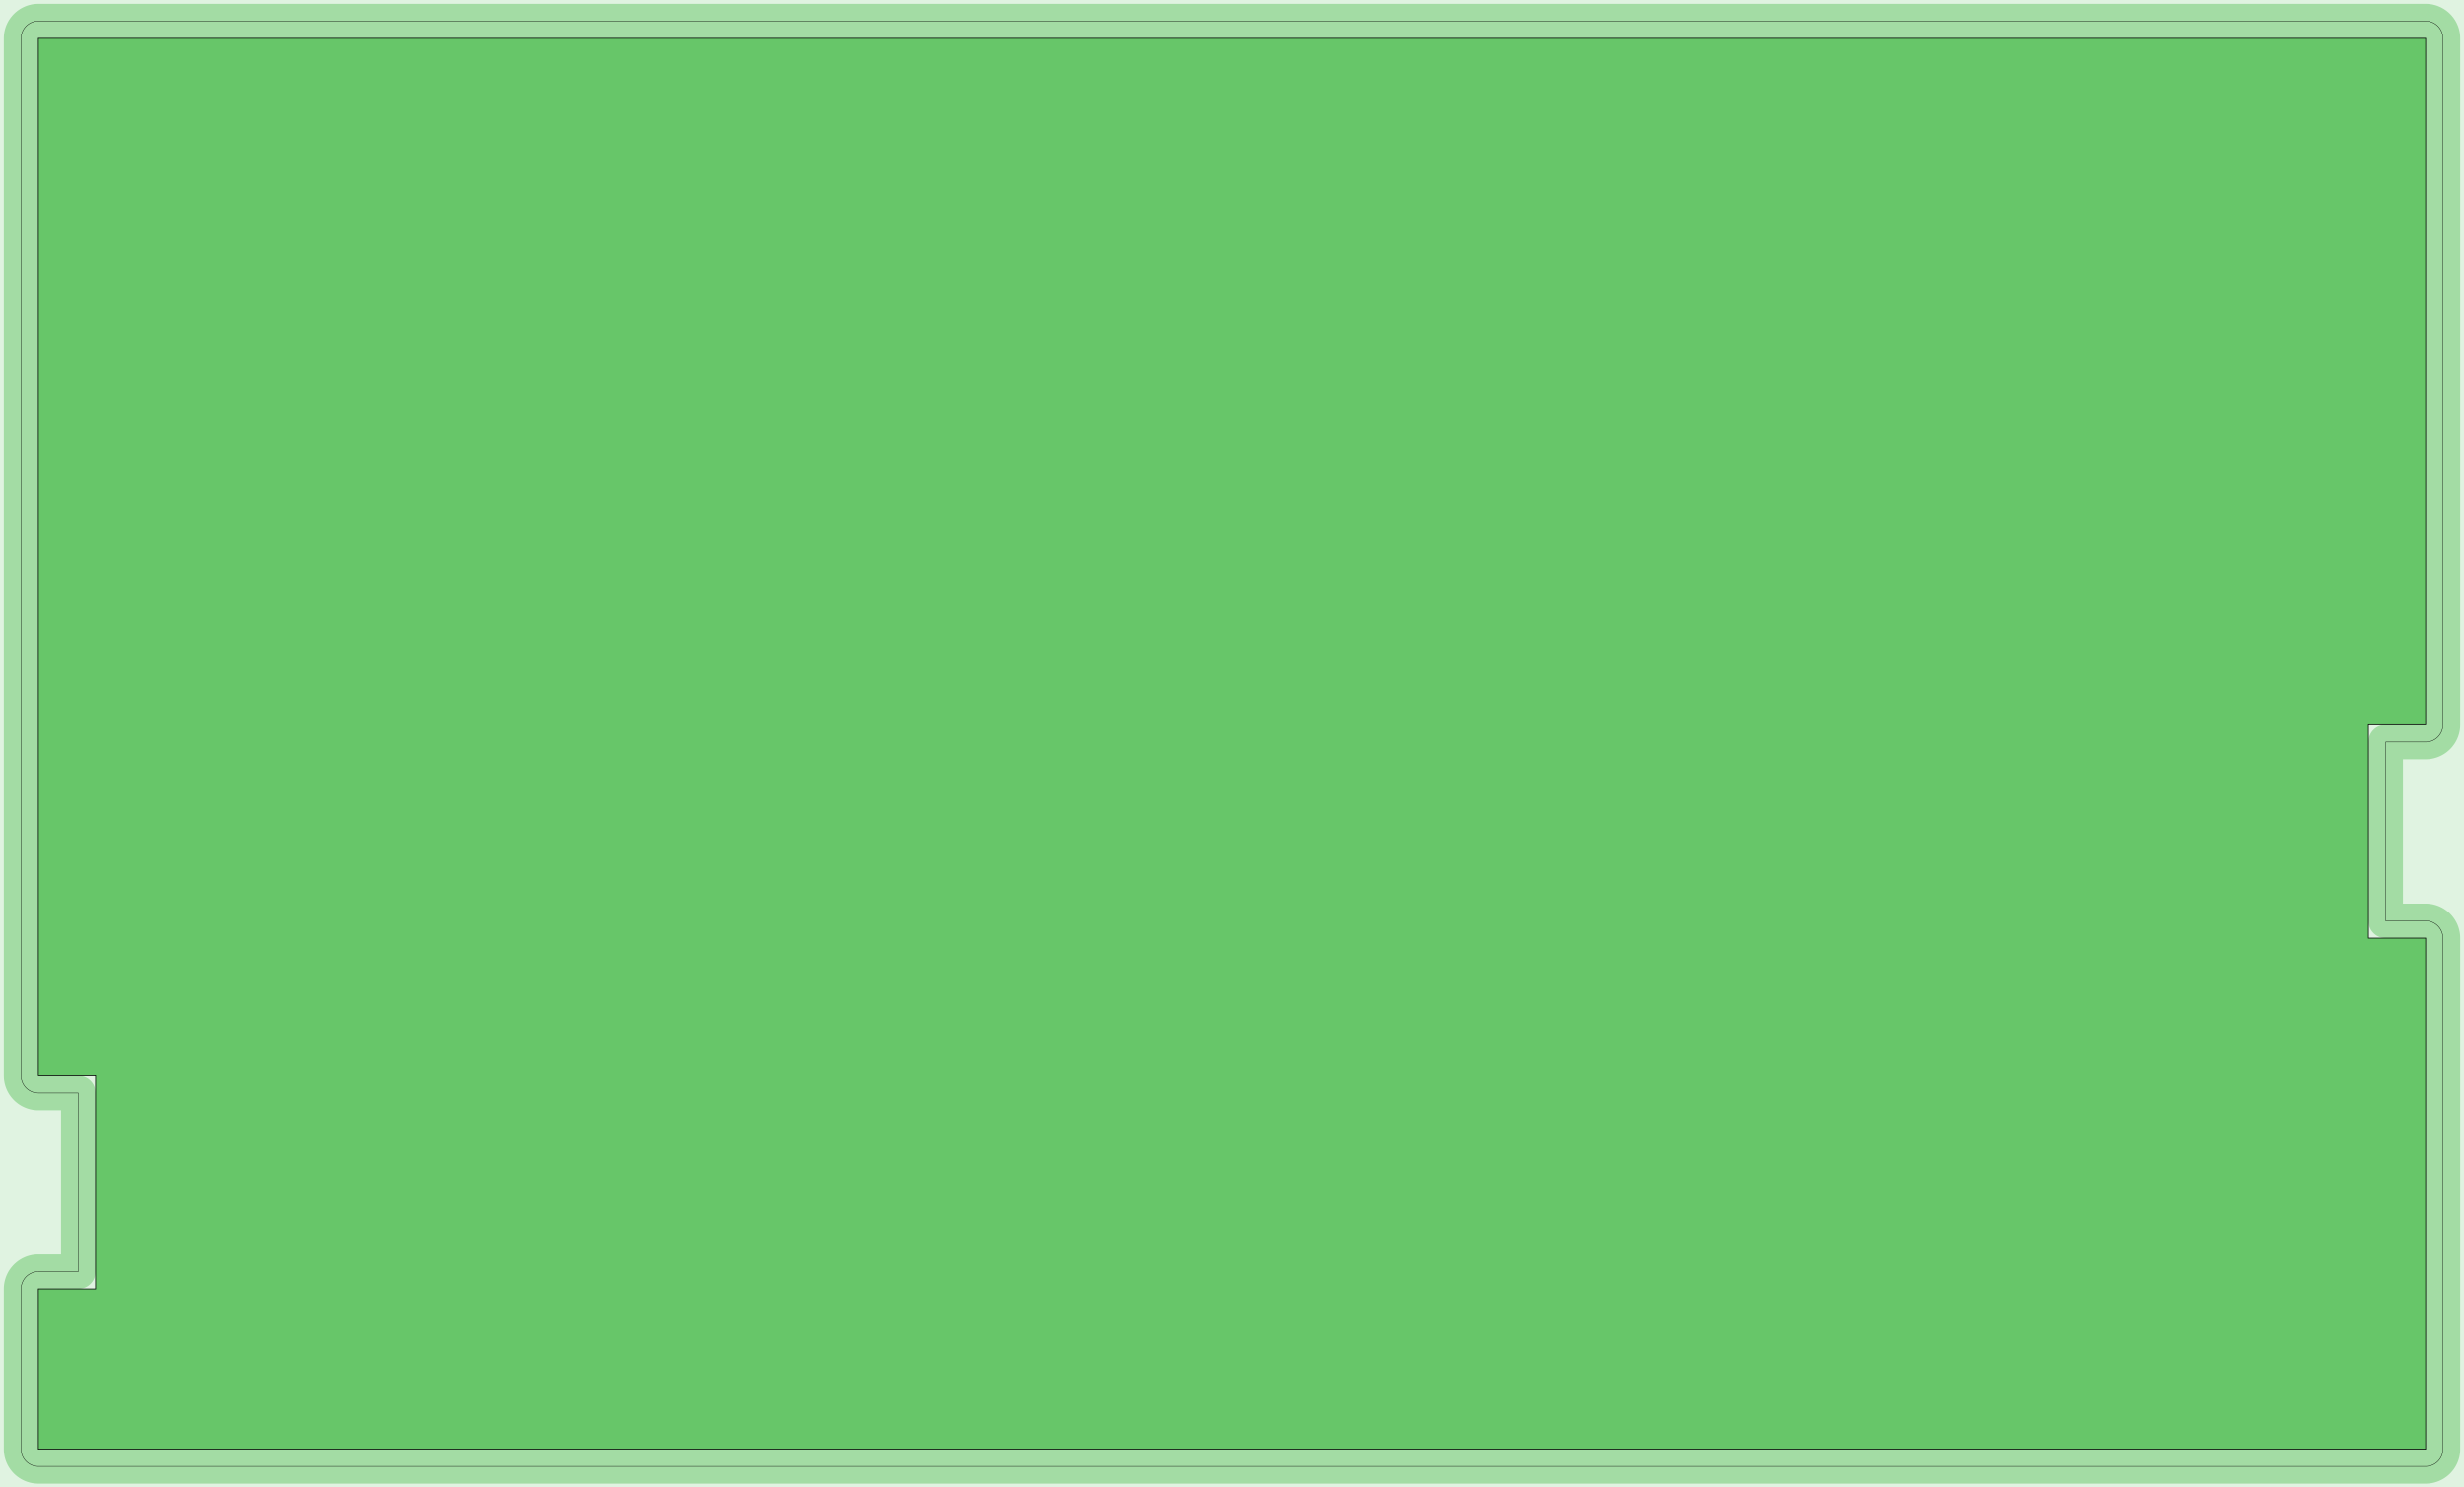 <?xml version="1.0" standalone="no"?>
<!DOCTYPE svg PUBLIC "-//W3C//DTD SVG 1.1//EN"
"http://www.w3.org/Graphics/SVG/1.1/DTD/svg11.dtd">
<!-- original:
<svg width="310.133" height="187.253" viewBox="0 0 6461.1 3901.1" version="1.1"
-->
<svg width="3101.33" height="1872.53" viewBox="0 0 6461.1 3901.1" version="1.1"
xmlns="http://www.w3.org/2000/svg"
xmlns:xlink="http://www.w3.org/1999/xlink">
<g fill-rule="evenodd"><path d="M -5.68434e-13,3901.1 L -5.68434e-13,-4.54747e-13 L 6461.1,-4.54747e-13 L 6461.1,3901.1 L -5.68434e-13,3901.1 z " style="fill-opacity:0.2;fill:rgb(103,198,105);"/></g>
<polyline points="55.277,3800.55 55.283,3801.36 55.305,3802.17 55.341,3802.97 55.391,3803.78 55.457,3804.59 55.535,3805.39 55.629,3806.19 55.737,3806.99 55.859,3807.79 55.995,3808.59 56.147,3809.38 56.311,3810.18 56.489,3810.96 56.683,3811.75 56.889,3812.53 57.111,3813.31 57.345,3814.08 57.593,3814.85 57.855,3815.61 58.131,3816.37 58.421,3817.13 58.723,3817.88 59.039,3818.62 59.367,3819.36 59.711,3820.09 60.065,3820.82 60.433,3821.54 60.815,3822.25 61.209,3822.96 61.615,3823.65 62.033,3824.35 62.463,3825.03 62.907,3825.7 63.361,3826.37 63.829,3827.03 64.307,3827.68 64.797,3828.33 65.299,3828.96 65.811,3829.58 66.335,3830.2 66.869,3830.81 67.415,3831.4 67.971,3831.99 68.537,3832.57 69.113,3833.13 69.701,3833.69 70.297,3834.23 70.903,3834.77 71.519,3835.29 72.143,3835.8 72.777,3836.31 73.419,3836.8 74.071,3837.27 74.731,3837.74 75.399,3838.2 76.075,3838.64 76.757,3839.07 77.449,3839.49 78.147,3839.89 78.853,3840.29 79.567,3840.67 80.285,3841.04 81.011,3841.39 81.743,3841.74 82.481,3842.06 83.225,3842.38 83.975,3842.68 84.729,3842.97 85.489,3843.25 86.253,3843.51 87.023,3843.76 87.797,3843.99 88.573,3844.21 89.355,3844.42 90.139,3844.61 90.927,3844.79 91.719,3844.96 92.513,3845.11 93.309,3845.24 94.109,3845.37 94.909,3845.47 95.713,3845.57 96.517,3845.65 97.323,3845.71 98.129,3845.76 98.937,3845.8 99.743,3845.82 100.551,3845.83 6360.55,3845.83 6361.36,3845.82 6362.17,3845.8 6362.97,3845.76 6363.78,3845.71 6364.59,3845.65 6365.39,3845.57 6366.19,3845.47 6366.99,3845.37 6367.79,3845.24 6368.59,3845.11 6369.38,3844.96 6370.18,3844.79 6370.96,3844.61 6371.75,3844.42 6372.53,3844.21 6373.31,3843.99 6374.08,3843.76 6374.85,3843.51 6375.61,3843.25 6376.37,3842.97 6377.13,3842.68 6377.88,3842.38 6378.62,3842.06 6379.36,3841.74 6380.09,3841.39 6380.82,3841.04 6381.54,3840.67 6382.25,3840.29 6382.96,3839.89 6383.65,3839.49 6384.35,3839.07 6385.03,3838.64 6385.7,3838.2 6386.37,3837.74 6387.03,3837.27 6387.68,3836.8 6388.33,3836.31 6388.96,3835.8 6389.58,3835.29 6390.2,3834.77 6390.81,3834.23 6391.4,3833.69 6391.99,3833.13 6392.57,3832.57 6393.13,3831.99 6393.69,3831.4 6394.23,3830.81 6394.77,3830.2 6395.29,3829.58 6395.8,3828.96 6396.31,3828.33 6396.8,3827.68 6397.27,3827.03 6397.74,3826.37 6398.2,3825.7 6398.64,3825.03 6399.07,3824.35 6399.49,3823.65 6399.89,3822.96 6400.29,3822.25 6400.67,3821.54 6401.04,3820.82 6401.39,3820.09 6401.74,3819.36 6402.06,3818.62 6402.38,3817.88 6402.68,3817.13 6402.97,3816.37 6403.25,3815.61 6403.51,3814.85 6403.76,3814.08 6403.99,3813.31 6404.21,3812.53 6404.42,3811.75 6404.61,3810.96 6404.79,3810.18 6404.96,3809.38 6405.11,3808.59 6405.24,3807.79 6405.37,3806.99 6405.47,3806.19 6405.57,3805.39 6405.65,3804.59 6405.71,3803.78 6405.76,3802.97 6405.8,3802.17 6405.82,3801.36 6405.83,3800.55 6405.83,2460.47 6405.82,2459.67 6405.8,2458.86 6405.76,2458.05 6405.71,2457.25 6405.65,2456.44 6405.57,2455.64 6405.47,2454.83 6405.37,2454.03 6405.24,2453.23 6405.11,2452.44 6404.96,2451.64 6404.79,2450.85 6404.61,2450.06 6404.42,2449.28 6404.21,2448.5 6403.99,2447.72 6403.76,2446.95 6403.51,2446.18 6403.25,2445.41 6402.97,2444.65 6402.68,2443.9 6402.38,2443.15 6402.06,2442.4 6401.74,2441.67 6401.39,2440.93 6401.04,2440.21 6400.67,2439.49 6400.29,2438.78 6399.89,2438.07 6399.49,2437.37 6399.07,2436.68 6398.64,2436 6398.2,2435.32 6397.74,2434.65 6397.27,2433.99 6396.8,2433.34 6396.31,2432.7 6395.8,2432.07 6395.29,2431.44 6394.77,2430.83 6394.23,2430.22 6393.69,2429.62 6393.13,2429.04 6392.57,2428.46 6391.99,2427.89 6391.4,2427.34 6390.81,2426.79 6390.2,2426.26 6389.58,2425.73 6388.96,2425.22 6388.33,2424.72 6387.68,2424.23 6387.03,2423.75 6386.37,2423.28 6385.7,2422.83 6385.03,2422.39 6384.35,2421.96 6383.65,2421.54 6382.96,2421.13 6382.25,2420.74 6381.54,2420.36 6380.82,2419.99 6380.09,2419.63 6379.36,2419.29 6378.62,2418.96 6377.88,2418.65 6377.13,2418.34 6376.37,2418.05 6375.61,2417.78 6374.85,2417.52 6374.08,2417.27 6373.31,2417.03 6372.53,2416.81 6371.75,2416.61 6370.96,2416.41 6370.18,2416.23 6369.38,2416.07 6368.59,2415.92 6367.79,2415.78 6366.99,2415.66 6366.19,2415.55 6365.39,2415.46 6364.59,2415.38 6363.78,2415.31 6362.97,2415.26 6362.17,2415.23 6361.36,2415.21 6360.55,2415.2 6255.83,2415.2 6255.83,1945.75 6360.55,1945.75 6361.36,1945.74 6362.17,1945.72 6362.97,1945.69 6363.78,1945.64 6364.59,1945.57 6365.39,1945.49 6366.19,1945.4 6366.99,1945.29 6367.79,1945.17 6368.59,1945.03 6369.38,1944.88 6370.18,1944.72 6370.96,1944.54 6371.75,1944.34 6372.53,1944.14 6373.31,1943.92 6374.08,1943.68 6374.85,1943.43 6375.61,1943.17 6376.37,1942.9 6377.13,1942.61 6377.88,1942.3 6378.62,1941.99 6379.36,1941.66 6380.09,1941.32 6380.82,1940.96 6381.54,1940.59 6382.25,1940.21 6382.96,1939.82 6383.65,1939.41 6384.35,1938.99 6385.03,1938.56 6385.7,1938.12 6386.37,1937.67 6387.03,1937.2 6387.68,1936.72 6388.33,1936.23 6388.96,1935.73 6389.58,1935.22 6390.2,1934.69 6390.81,1934.16 6391.4,1933.61 6391.99,1933.06 6392.57,1932.49 6393.13,1931.91 6393.69,1931.33 6394.23,1930.73 6394.77,1930.12 6395.29,1929.51 6395.8,1928.88 6396.31,1928.25 6396.8,1927.61 6397.27,1926.96 6397.74,1926.3 6398.2,1925.63 6398.64,1924.95 6399.07,1924.27 6399.49,1923.58 6399.89,1922.88 6400.29,1922.17 6400.67,1921.46 6401.04,1920.74 6401.39,1920.02 6401.74,1919.28 6402.06,1918.55 6402.38,1917.8 6402.68,1917.05 6402.97,1916.3 6403.25,1915.54 6403.51,1914.77 6403.76,1914 6403.99,1913.23 6404.21,1912.45 6404.42,1911.67 6404.61,1910.89 6404.79,1910.1 6404.96,1909.31 6405.11,1908.51 6405.24,1907.72 6405.37,1906.92 6405.47,1906.12 6405.57,1905.31 6405.65,1904.51 6405.71,1903.7 6405.76,1902.9 6405.8,1902.09 6405.82,1901.28 6405.83,1900.47 6405.83,100.551 6405.82,99.743 6405.8,98.937 6405.76,98.129 6405.71,97.323 6405.65,96.517 6405.57,95.713 6405.47,94.909 6405.37,94.109 6405.24,93.309 6405.11,92.513 6404.96,91.719 6404.79,90.927 6404.61,90.139 6404.42,89.355 6404.21,88.573 6403.99,87.797 6403.76,87.023 6403.51,86.253 6403.25,85.489 6402.97,84.729 6402.68,83.975 6402.38,83.225 6402.06,82.481 6401.74,81.743 6401.39,81.011 6401.04,80.285 6400.67,79.567 6400.29,78.853 6399.89,78.147 6399.49,77.449 6399.07,76.757 6398.64,76.075 6398.2,75.399 6397.74,74.731 6397.27,74.071 6396.8,73.419 6396.31,72.777 6395.8,72.143 6395.29,71.519 6394.77,70.903 6394.23,70.297 6393.69,69.701 6393.13,69.113 6392.57,68.537 6391.99,67.971 6391.4,67.415 6390.81,66.869 6390.2,66.335 6389.58,65.811 6388.96,65.299 6388.33,64.797 6387.68,64.307 6387.03,63.829 6386.37,63.361 6385.7,62.907 6385.03,62.463 6384.35,62.033 6383.65,61.615 6382.96,61.209 6382.25,60.815 6381.54,60.433 6380.82,60.065 6380.09,59.711 6379.36,59.367 6378.62,59.039 6377.88,58.723 6377.13,58.421 6376.37,58.131 6375.61,57.855 6374.85,57.593 6374.08,57.345 6373.31,57.111 6372.53,56.889 6371.75,56.683 6370.96,56.489 6370.18,56.311 6369.38,56.147 6368.59,55.995 6367.79,55.859 6366.99,55.737 6366.19,55.629 6365.39,55.535 6364.59,55.457 6363.78,55.391 6362.97,55.341 6362.17,55.305 6361.36,55.283 6360.55,55.277 100.551,55.277 99.743,55.283 98.937,55.305 98.129,55.341 97.323,55.391 96.517,55.457 95.713,55.535 94.909,55.629 94.109,55.737 93.309,55.859 92.513,55.995 91.719,56.147 90.927,56.311 90.139,56.489 89.355,56.683 88.573,56.889 87.797,57.111 87.023,57.345 86.253,57.593 85.489,57.855 84.729,58.131 83.975,58.421 83.225,58.723 82.481,59.039 81.743,59.367 81.011,59.711 80.285,60.065 79.567,60.433 78.853,60.815 78.147,61.209 77.449,61.615 76.757,62.033 76.075,62.463 75.399,62.907 74.731,63.361 74.071,63.829 73.419,64.307 72.777,64.797 72.143,65.299 71.519,65.811 70.903,66.335 70.297,66.869 69.701,67.415 69.113,67.971 68.537,68.537 67.971,69.113 67.415,69.701 66.869,70.297 66.335,70.903 65.811,71.519 65.299,72.143 64.797,72.777 64.307,73.419 63.829,74.071 63.361,74.731 62.907,75.399 62.463,76.075 62.033,76.757 61.615,77.449 61.209,78.147 60.815,78.853 60.433,79.567 60.065,80.285 59.711,81.011 59.367,81.743 59.039,82.481 58.723,83.225 58.421,83.975 58.131,84.729 57.855,85.489 57.593,86.253 57.345,87.023 57.111,87.797 56.889,88.573 56.683,89.355 56.489,90.139 56.311,90.927 56.147,91.719 55.995,92.513 55.859,93.309 55.737,94.109 55.629,94.909 55.535,95.713 55.457,96.517 55.391,97.323 55.341,98.129 55.305,98.937 55.283,99.743 55.277,100.551 55.277,2820.63 55.283,2821.44 55.305,2822.25 55.341,2823.06 55.391,2823.86 55.457,2824.67 55.535,2825.47 55.629,2826.28 55.737,2827.08 55.859,2827.88 55.995,2828.67 56.147,2829.47 56.311,2830.26 56.489,2831.05 56.683,2831.83 56.889,2832.61 57.111,2833.39 57.345,2834.16 57.593,2834.93 57.855,2835.7 58.131,2836.46 58.421,2837.21 58.723,2837.96 59.039,2838.7 59.367,2839.44 59.711,2840.17 60.065,2840.9 60.433,2841.62 60.815,2842.33 61.209,2843.04 61.615,2843.74 62.033,2844.43 62.463,2845.11 62.907,2845.79 63.361,2846.45 63.829,2847.11 64.307,2847.77 64.797,2848.41 65.299,2849.04 65.811,2849.67 66.335,2850.28 66.869,2850.89 67.415,2851.48 67.971,2852.07 68.537,2852.65 69.113,2853.21 69.701,2853.77 70.297,2854.32 70.903,2854.85 71.519,2855.37 72.143,2855.89 72.777,2856.39 73.419,2856.88 74.071,2857.36 74.731,2857.82 75.399,2858.28 76.075,2858.72 76.757,2859.15 77.449,2859.57 78.147,2859.98 78.853,2860.37 79.567,2860.75 80.285,2861.12 81.011,2861.47 81.743,2861.82 82.481,2862.15 83.225,2862.46 83.975,2862.76 84.729,2863.05 85.489,2863.33 86.253,2863.59 87.023,2863.84 87.797,2864.07 88.573,2864.3 89.355,2864.5 90.139,2864.7 90.927,2864.87 91.719,2865.04 92.513,2865.19 93.309,2865.33 94.109,2865.45 94.909,2865.56 95.713,2865.65 96.517,2865.73 97.323,2865.79 98.129,2865.84 98.937,2865.88 99.743,2865.9 100.551,2865.91 205.275,2865.91 205.275,3335.36 100.551,3335.36 99.743,3335.36 98.937,3335.39 98.129,3335.42 97.323,3335.47 96.517,3335.54 95.713,3335.62 94.909,3335.71 94.109,3335.82 93.309,3335.94 92.513,3336.08 91.719,3336.23 90.927,3336.39 90.139,3336.57 89.355,3336.76 88.573,3336.97 87.797,3337.19 87.023,3337.43 86.253,3337.67 85.489,3337.94 84.729,3338.21 83.975,3338.5 83.225,3338.8 82.481,3339.12 81.743,3339.45 81.011,3339.79 80.285,3340.15 79.567,3340.51 78.853,3340.9 78.147,3341.29 77.449,3341.7 76.757,3342.11 76.075,3342.54 75.399,3342.99 74.731,3343.44 74.071,3343.91 73.419,3344.39 72.777,3344.88 72.143,3345.38 71.519,3345.89 70.903,3346.42 70.297,3346.95 69.701,3347.5 69.113,3348.05 68.537,3348.62 67.971,3349.19 67.415,3349.78 66.869,3350.38 66.335,3350.98 65.811,3351.6 65.299,3352.22 64.797,3352.86 64.307,3353.5 63.829,3354.15 63.361,3354.81 62.907,3355.48 62.463,3356.16 62.033,3356.84 61.615,3357.53 61.209,3358.23 60.815,3358.93 60.433,3359.65 60.065,3360.37 59.711,3361.09 59.367,3361.82 59.039,3362.56 58.723,3363.31 58.421,3364.06 58.131,3364.81 57.855,3365.57 57.593,3366.33 57.345,3367.1 57.111,3367.88 56.889,3368.65 56.683,3369.44 56.489,3370.22 56.311,3371.01 56.147,3371.8 55.995,3372.59 55.859,3373.39 55.737,3374.19 55.629,3374.99 55.535,3375.79 55.457,3376.6 55.391,3377.4 55.341,3378.21 55.305,3379.02 55.283,3379.82 55.277,3380.63 55.277,3800.55" style="stroke:rgb(103,198,105);stroke-width:90.551;fill:none;stroke-opacity:0.5;stroke-linecap:round;stroke-linejoin:round;;fill:none"/>
<polyline points="55.277,3800.55 55.283,3801.36 55.305,3802.17 55.341,3802.97 55.391,3803.78 55.457,3804.59 55.535,3805.39 55.629,3806.19 55.737,3806.99 55.859,3807.79 55.995,3808.59 56.147,3809.38 56.311,3810.18 56.489,3810.96 56.683,3811.75 56.889,3812.53 57.111,3813.31 57.345,3814.08 57.593,3814.85 57.855,3815.61 58.131,3816.37 58.421,3817.13 58.723,3817.88 59.039,3818.62 59.367,3819.36 59.711,3820.09 60.065,3820.82 60.433,3821.54 60.815,3822.25 61.209,3822.96 61.615,3823.65 62.033,3824.35 62.463,3825.03 62.907,3825.7 63.361,3826.37 63.829,3827.03 64.307,3827.68 64.797,3828.33 65.299,3828.96 65.811,3829.58 66.335,3830.2 66.869,3830.81 67.415,3831.4 67.971,3831.99 68.537,3832.57 69.113,3833.13 69.701,3833.69 70.297,3834.23 70.903,3834.77 71.519,3835.29 72.143,3835.8 72.777,3836.31 73.419,3836.8 74.071,3837.27 74.731,3837.74 75.399,3838.2 76.075,3838.64 76.757,3839.07 77.449,3839.49 78.147,3839.89 78.853,3840.29 79.567,3840.67 80.285,3841.04 81.011,3841.39 81.743,3841.74 82.481,3842.06 83.225,3842.38 83.975,3842.68 84.729,3842.97 85.489,3843.25 86.253,3843.51 87.023,3843.76 87.797,3843.99 88.573,3844.21 89.355,3844.42 90.139,3844.61 90.927,3844.79 91.719,3844.96 92.513,3845.11 93.309,3845.24 94.109,3845.37 94.909,3845.47 95.713,3845.57 96.517,3845.65 97.323,3845.71 98.129,3845.76 98.937,3845.8 99.743,3845.82 100.551,3845.83 6360.55,3845.83 6361.36,3845.82 6362.17,3845.8 6362.97,3845.76 6363.78,3845.71 6364.59,3845.65 6365.39,3845.57 6366.19,3845.47 6366.99,3845.37 6367.79,3845.24 6368.59,3845.11 6369.38,3844.96 6370.18,3844.79 6370.96,3844.61 6371.75,3844.42 6372.53,3844.21 6373.31,3843.99 6374.08,3843.76 6374.85,3843.51 6375.61,3843.25 6376.37,3842.97 6377.13,3842.68 6377.88,3842.38 6378.62,3842.06 6379.36,3841.74 6380.09,3841.39 6380.82,3841.04 6381.54,3840.67 6382.25,3840.29 6382.96,3839.89 6383.65,3839.49 6384.35,3839.07 6385.03,3838.64 6385.7,3838.2 6386.37,3837.74 6387.03,3837.27 6387.68,3836.8 6388.33,3836.31 6388.96,3835.8 6389.58,3835.29 6390.2,3834.77 6390.81,3834.23 6391.4,3833.69 6391.99,3833.13 6392.57,3832.57 6393.13,3831.99 6393.69,3831.4 6394.23,3830.81 6394.77,3830.2 6395.29,3829.58 6395.8,3828.96 6396.31,3828.33 6396.8,3827.68 6397.27,3827.03 6397.74,3826.37 6398.2,3825.7 6398.64,3825.03 6399.07,3824.35 6399.49,3823.65 6399.89,3822.96 6400.29,3822.25 6400.67,3821.54 6401.04,3820.82 6401.39,3820.09 6401.74,3819.36 6402.06,3818.62 6402.38,3817.88 6402.68,3817.13 6402.97,3816.37 6403.25,3815.61 6403.51,3814.85 6403.76,3814.08 6403.99,3813.31 6404.21,3812.53 6404.42,3811.75 6404.61,3810.96 6404.79,3810.18 6404.96,3809.38 6405.11,3808.59 6405.24,3807.79 6405.37,3806.99 6405.47,3806.19 6405.57,3805.39 6405.65,3804.59 6405.71,3803.78 6405.76,3802.97 6405.8,3802.17 6405.82,3801.36 6405.83,3800.55 6405.83,2460.47 6405.82,2459.67 6405.8,2458.86 6405.76,2458.05 6405.71,2457.25 6405.65,2456.44 6405.57,2455.64 6405.47,2454.83 6405.37,2454.03 6405.24,2453.23 6405.11,2452.44 6404.96,2451.64 6404.79,2450.85 6404.61,2450.06 6404.42,2449.28 6404.21,2448.5 6403.99,2447.72 6403.76,2446.95 6403.51,2446.18 6403.25,2445.41 6402.97,2444.65 6402.68,2443.9 6402.38,2443.15 6402.06,2442.4 6401.74,2441.67 6401.39,2440.93 6401.04,2440.21 6400.67,2439.49 6400.29,2438.78 6399.89,2438.07 6399.49,2437.37 6399.07,2436.68 6398.64,2436 6398.2,2435.32 6397.74,2434.65 6397.27,2433.99 6396.8,2433.34 6396.31,2432.7 6395.8,2432.07 6395.29,2431.44 6394.77,2430.83 6394.23,2430.22 6393.69,2429.62 6393.13,2429.04 6392.57,2428.46 6391.99,2427.89 6391.4,2427.34 6390.81,2426.79 6390.2,2426.26 6389.58,2425.73 6388.96,2425.22 6388.33,2424.72 6387.68,2424.23 6387.03,2423.75 6386.37,2423.28 6385.7,2422.83 6385.03,2422.39 6384.35,2421.96 6383.65,2421.54 6382.96,2421.13 6382.25,2420.74 6381.54,2420.36 6380.82,2419.99 6380.09,2419.63 6379.36,2419.29 6378.62,2418.96 6377.88,2418.65 6377.13,2418.34 6376.37,2418.05 6375.61,2417.78 6374.85,2417.52 6374.08,2417.27 6373.31,2417.03 6372.53,2416.81 6371.75,2416.61 6370.96,2416.41 6370.18,2416.23 6369.38,2416.07 6368.59,2415.92 6367.79,2415.78 6366.99,2415.66 6366.19,2415.55 6365.39,2415.46 6364.59,2415.38 6363.78,2415.31 6362.97,2415.26 6362.17,2415.23 6361.36,2415.21 6360.55,2415.2 6255.83,2415.2 6255.83,1945.75 6360.55,1945.75 6361.36,1945.74 6362.17,1945.72 6362.97,1945.69 6363.78,1945.64 6364.59,1945.57 6365.39,1945.49 6366.19,1945.4 6366.99,1945.29 6367.79,1945.17 6368.59,1945.03 6369.38,1944.88 6370.18,1944.72 6370.96,1944.54 6371.75,1944.34 6372.53,1944.14 6373.31,1943.92 6374.08,1943.68 6374.85,1943.43 6375.61,1943.17 6376.37,1942.9 6377.13,1942.61 6377.88,1942.3 6378.62,1941.99 6379.36,1941.66 6380.09,1941.32 6380.82,1940.96 6381.54,1940.59 6382.25,1940.21 6382.96,1939.82 6383.65,1939.41 6384.35,1938.99 6385.03,1938.56 6385.7,1938.12 6386.37,1937.67 6387.03,1937.2 6387.68,1936.72 6388.33,1936.23 6388.96,1935.73 6389.58,1935.22 6390.2,1934.69 6390.81,1934.16 6391.4,1933.61 6391.99,1933.06 6392.57,1932.49 6393.13,1931.91 6393.69,1931.33 6394.23,1930.73 6394.77,1930.12 6395.29,1929.51 6395.8,1928.88 6396.31,1928.25 6396.8,1927.61 6397.27,1926.96 6397.74,1926.3 6398.2,1925.63 6398.64,1924.95 6399.07,1924.27 6399.49,1923.58 6399.89,1922.88 6400.29,1922.17 6400.67,1921.46 6401.04,1920.74 6401.39,1920.02 6401.74,1919.28 6402.06,1918.55 6402.38,1917.8 6402.68,1917.05 6402.97,1916.3 6403.25,1915.54 6403.51,1914.77 6403.76,1914 6403.99,1913.23 6404.21,1912.45 6404.42,1911.67 6404.61,1910.89 6404.79,1910.1 6404.96,1909.31 6405.11,1908.51 6405.24,1907.72 6405.37,1906.92 6405.47,1906.12 6405.57,1905.31 6405.65,1904.51 6405.71,1903.7 6405.76,1902.9 6405.8,1902.09 6405.82,1901.28 6405.83,1900.47 6405.83,100.551 6405.82,99.743 6405.8,98.937 6405.76,98.129 6405.71,97.323 6405.65,96.517 6405.57,95.713 6405.47,94.909 6405.37,94.109 6405.24,93.309 6405.11,92.513 6404.96,91.719 6404.79,90.927 6404.61,90.139 6404.42,89.355 6404.21,88.573 6403.99,87.797 6403.76,87.023 6403.51,86.253 6403.25,85.489 6402.97,84.729 6402.68,83.975 6402.38,83.225 6402.06,82.481 6401.74,81.743 6401.39,81.011 6401.04,80.285 6400.67,79.567 6400.29,78.853 6399.89,78.147 6399.49,77.449 6399.07,76.757 6398.64,76.075 6398.2,75.399 6397.74,74.731 6397.27,74.071 6396.8,73.419 6396.31,72.777 6395.8,72.143 6395.29,71.519 6394.77,70.903 6394.23,70.297 6393.69,69.701 6393.13,69.113 6392.57,68.537 6391.99,67.971 6391.4,67.415 6390.81,66.869 6390.2,66.335 6389.58,65.811 6388.96,65.299 6388.33,64.797 6387.68,64.307 6387.03,63.829 6386.37,63.361 6385.7,62.907 6385.03,62.463 6384.35,62.033 6383.65,61.615 6382.96,61.209 6382.25,60.815 6381.54,60.433 6380.82,60.065 6380.09,59.711 6379.36,59.367 6378.62,59.039 6377.88,58.723 6377.13,58.421 6376.37,58.131 6375.61,57.855 6374.85,57.593 6374.08,57.345 6373.31,57.111 6372.53,56.889 6371.75,56.683 6370.96,56.489 6370.18,56.311 6369.38,56.147 6368.59,55.995 6367.79,55.859 6366.99,55.737 6366.19,55.629 6365.39,55.535 6364.59,55.457 6363.78,55.391 6362.97,55.341 6362.17,55.305 6361.36,55.283 6360.55,55.277 100.551,55.277 99.743,55.283 98.937,55.305 98.129,55.341 97.323,55.391 96.517,55.457 95.713,55.535 94.909,55.629 94.109,55.737 93.309,55.859 92.513,55.995 91.719,56.147 90.927,56.311 90.139,56.489 89.355,56.683 88.573,56.889 87.797,57.111 87.023,57.345 86.253,57.593 85.489,57.855 84.729,58.131 83.975,58.421 83.225,58.723 82.481,59.039 81.743,59.367 81.011,59.711 80.285,60.065 79.567,60.433 78.853,60.815 78.147,61.209 77.449,61.615 76.757,62.033 76.075,62.463 75.399,62.907 74.731,63.361 74.071,63.829 73.419,64.307 72.777,64.797 72.143,65.299 71.519,65.811 70.903,66.335 70.297,66.869 69.701,67.415 69.113,67.971 68.537,68.537 67.971,69.113 67.415,69.701 66.869,70.297 66.335,70.903 65.811,71.519 65.299,72.143 64.797,72.777 64.307,73.419 63.829,74.071 63.361,74.731 62.907,75.399 62.463,76.075 62.033,76.757 61.615,77.449 61.209,78.147 60.815,78.853 60.433,79.567 60.065,80.285 59.711,81.011 59.367,81.743 59.039,82.481 58.723,83.225 58.421,83.975 58.131,84.729 57.855,85.489 57.593,86.253 57.345,87.023 57.111,87.797 56.889,88.573 56.683,89.355 56.489,90.139 56.311,90.927 56.147,91.719 55.995,92.513 55.859,93.309 55.737,94.109 55.629,94.909 55.535,95.713 55.457,96.517 55.391,97.323 55.341,98.129 55.305,98.937 55.283,99.743 55.277,100.551 55.277,2820.63 55.283,2821.44 55.305,2822.25 55.341,2823.06 55.391,2823.86 55.457,2824.67 55.535,2825.47 55.629,2826.28 55.737,2827.08 55.859,2827.88 55.995,2828.67 56.147,2829.47 56.311,2830.26 56.489,2831.05 56.683,2831.83 56.889,2832.61 57.111,2833.39 57.345,2834.16 57.593,2834.93 57.855,2835.7 58.131,2836.46 58.421,2837.21 58.723,2837.96 59.039,2838.7 59.367,2839.44 59.711,2840.17 60.065,2840.9 60.433,2841.62 60.815,2842.33 61.209,2843.04 61.615,2843.74 62.033,2844.43 62.463,2845.11 62.907,2845.79 63.361,2846.45 63.829,2847.11 64.307,2847.77 64.797,2848.41 65.299,2849.04 65.811,2849.67 66.335,2850.28 66.869,2850.89 67.415,2851.48 67.971,2852.07 68.537,2852.65 69.113,2853.21 69.701,2853.77 70.297,2854.32 70.903,2854.85 71.519,2855.37 72.143,2855.89 72.777,2856.39 73.419,2856.88 74.071,2857.36 74.731,2857.82 75.399,2858.28 76.075,2858.72 76.757,2859.15 77.449,2859.57 78.147,2859.98 78.853,2860.37 79.567,2860.75 80.285,2861.12 81.011,2861.47 81.743,2861.82 82.481,2862.15 83.225,2862.46 83.975,2862.76 84.729,2863.05 85.489,2863.33 86.253,2863.59 87.023,2863.84 87.797,2864.07 88.573,2864.3 89.355,2864.5 90.139,2864.7 90.927,2864.87 91.719,2865.04 92.513,2865.19 93.309,2865.33 94.109,2865.45 94.909,2865.56 95.713,2865.65 96.517,2865.73 97.323,2865.79 98.129,2865.84 98.937,2865.88 99.743,2865.9 100.551,2865.91 205.275,2865.91 205.275,3335.36 100.551,3335.36 99.743,3335.36 98.937,3335.39 98.129,3335.42 97.323,3335.47 96.517,3335.54 95.713,3335.62 94.909,3335.71 94.109,3335.82 93.309,3335.94 92.513,3336.08 91.719,3336.23 90.927,3336.39 90.139,3336.57 89.355,3336.76 88.573,3336.97 87.797,3337.19 87.023,3337.43 86.253,3337.67 85.489,3337.94 84.729,3338.21 83.975,3338.5 83.225,3338.8 82.481,3339.12 81.743,3339.45 81.011,3339.79 80.285,3340.15 79.567,3340.51 78.853,3340.9 78.147,3341.29 77.449,3341.7 76.757,3342.11 76.075,3342.54 75.399,3342.99 74.731,3343.44 74.071,3343.91 73.419,3344.39 72.777,3344.88 72.143,3345.38 71.519,3345.89 70.903,3346.42 70.297,3346.95 69.701,3347.5 69.113,3348.05 68.537,3348.62 67.971,3349.19 67.415,3349.78 66.869,3350.38 66.335,3350.98 65.811,3351.6 65.299,3352.22 64.797,3352.86 64.307,3353.5 63.829,3354.15 63.361,3354.81 62.907,3355.48 62.463,3356.16 62.033,3356.84 61.615,3357.53 61.209,3358.23 60.815,3358.93 60.433,3359.65 60.065,3360.37 59.711,3361.09 59.367,3361.82 59.039,3362.56 58.723,3363.31 58.421,3364.06 58.131,3364.81 57.855,3365.57 57.593,3366.33 57.345,3367.1 57.111,3367.88 56.889,3368.65 56.683,3369.44 56.489,3370.22 56.311,3371.01 56.147,3371.8 55.995,3372.59 55.859,3373.39 55.737,3374.19 55.629,3374.99 55.535,3375.79 55.457,3376.6 55.391,3377.4 55.341,3378.21 55.305,3379.02 55.283,3379.82 55.277,3380.63 55.277,3800.55" style="stroke:rgb(0,0,0);stroke-width:1px;fill:none;stroke-opacity:1;stroke-linecap:round;stroke-linejoin:round;;fill:none"/>
<g fill-rule="evenodd"><path d="M 100.551,3800.55 L 100.551,3380.63 L 250.551,3380.63 L 250.551,2820.63 L 100.551,2820.63 L 100.551,100.551 L 6360.55,100.551 L 6360.55,1900.47 L 6210.55,1900.47 L 6210.55,2460.47 L 6360.55,2460.47 L 6360.55,3800.55 L 100.551,3800.55 z " style="fill-opacity:1;fill:rgb(103,198,105);stroke:rgb(0,0,0);stroke-width:2"/></g>
</svg>

